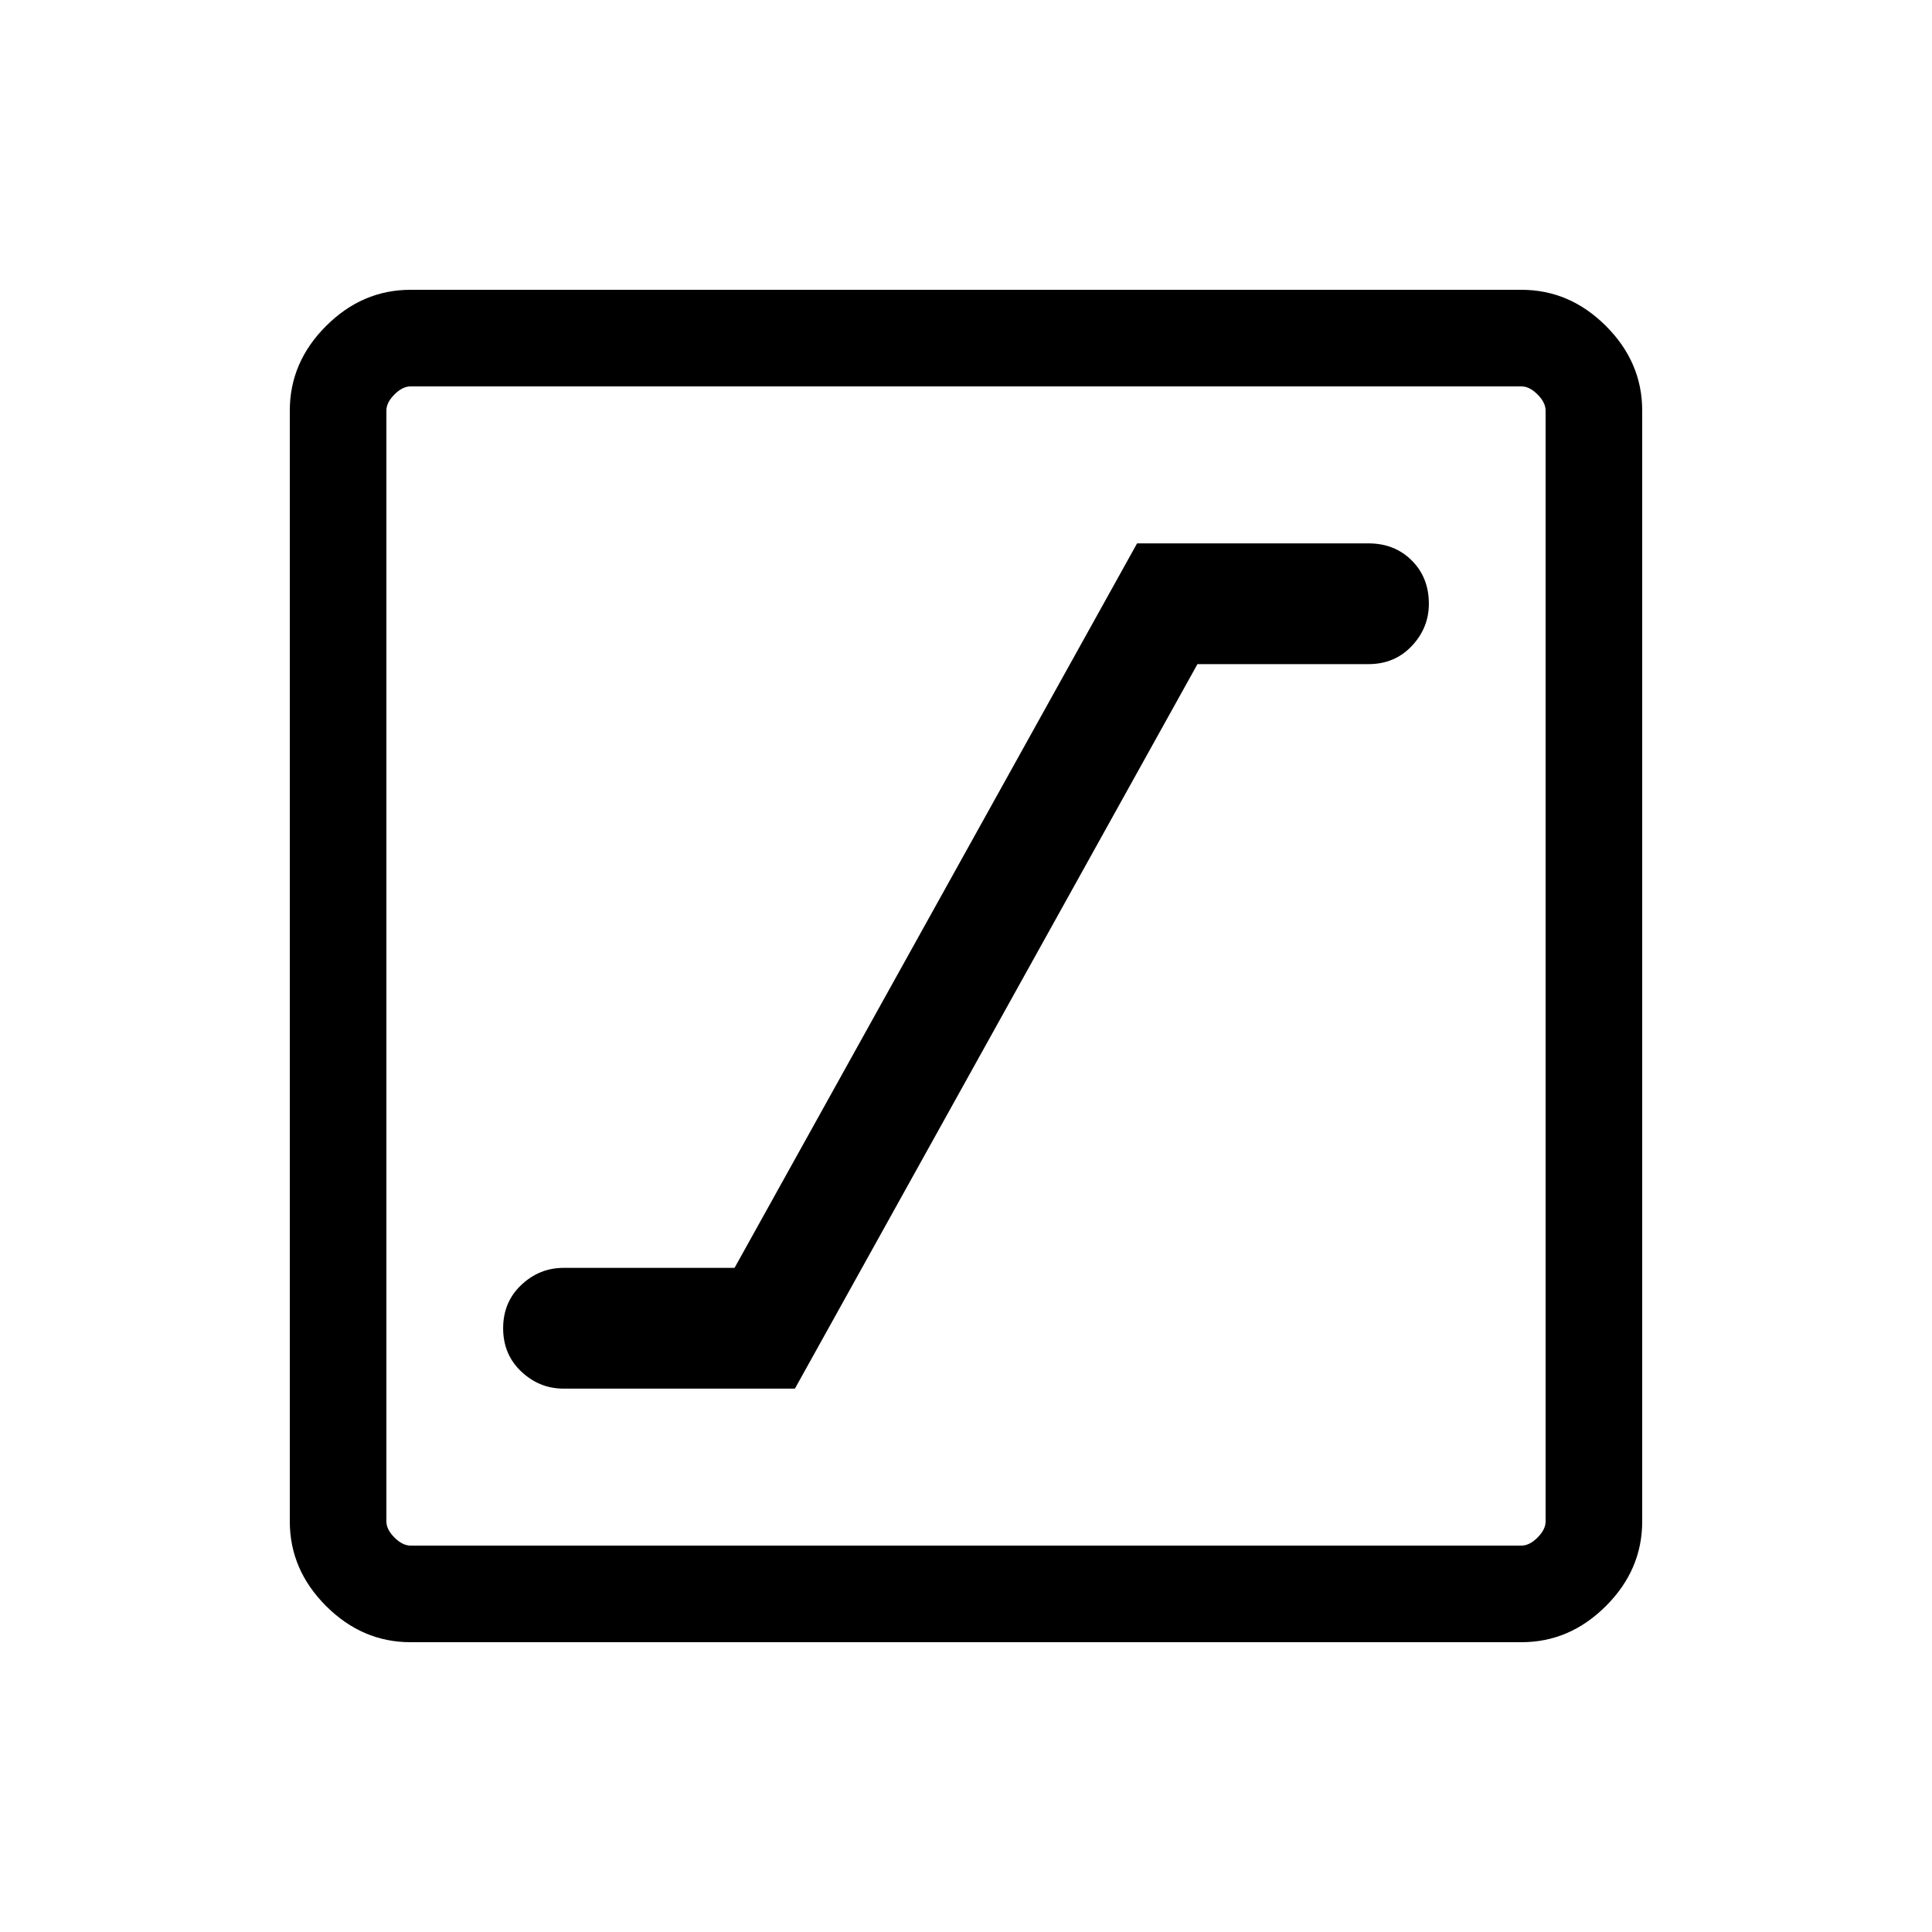 <svg xmlns="http://www.w3.org/2000/svg" height="40" width="40"><path d="M11.667 28.75H16.458L24.792 13.75H28.333Q28.875 13.75 29.229 13.375Q29.583 13 29.583 12.5Q29.583 11.958 29.229 11.604Q28.875 11.25 28.333 11.25H23.542L15.208 26.25H11.667Q11.167 26.25 10.792 26.604Q10.417 26.958 10.417 27.5Q10.417 28.042 10.792 28.396Q11.167 28.75 11.667 28.75ZM8.5 34Q7.5 34 6.75 33.25Q6 32.5 6 31.5V8.5Q6 7.5 6.75 6.75Q7.5 6 8.5 6H31.5Q32.5 6 33.25 6.75Q34 7.5 34 8.5V31.5Q34 32.5 33.25 33.25Q32.5 34 31.5 34ZM8.5 32H31.5Q31.667 32 31.833 31.833Q32 31.667 32 31.5V8.5Q32 8.333 31.833 8.167Q31.667 8 31.5 8H8.5Q8.333 8 8.167 8.167Q8 8.333 8 8.5V31.5Q8 31.667 8.167 31.833Q8.333 32 8.5 32ZM8 32Q8 32 8 31.833Q8 31.667 8 31.5V8.5Q8 8.333 8 8.167Q8 8 8 8Q8 8 8 8.167Q8 8.333 8 8.5V31.5Q8 31.667 8 31.833Q8 32 8 32Z"/></svg>